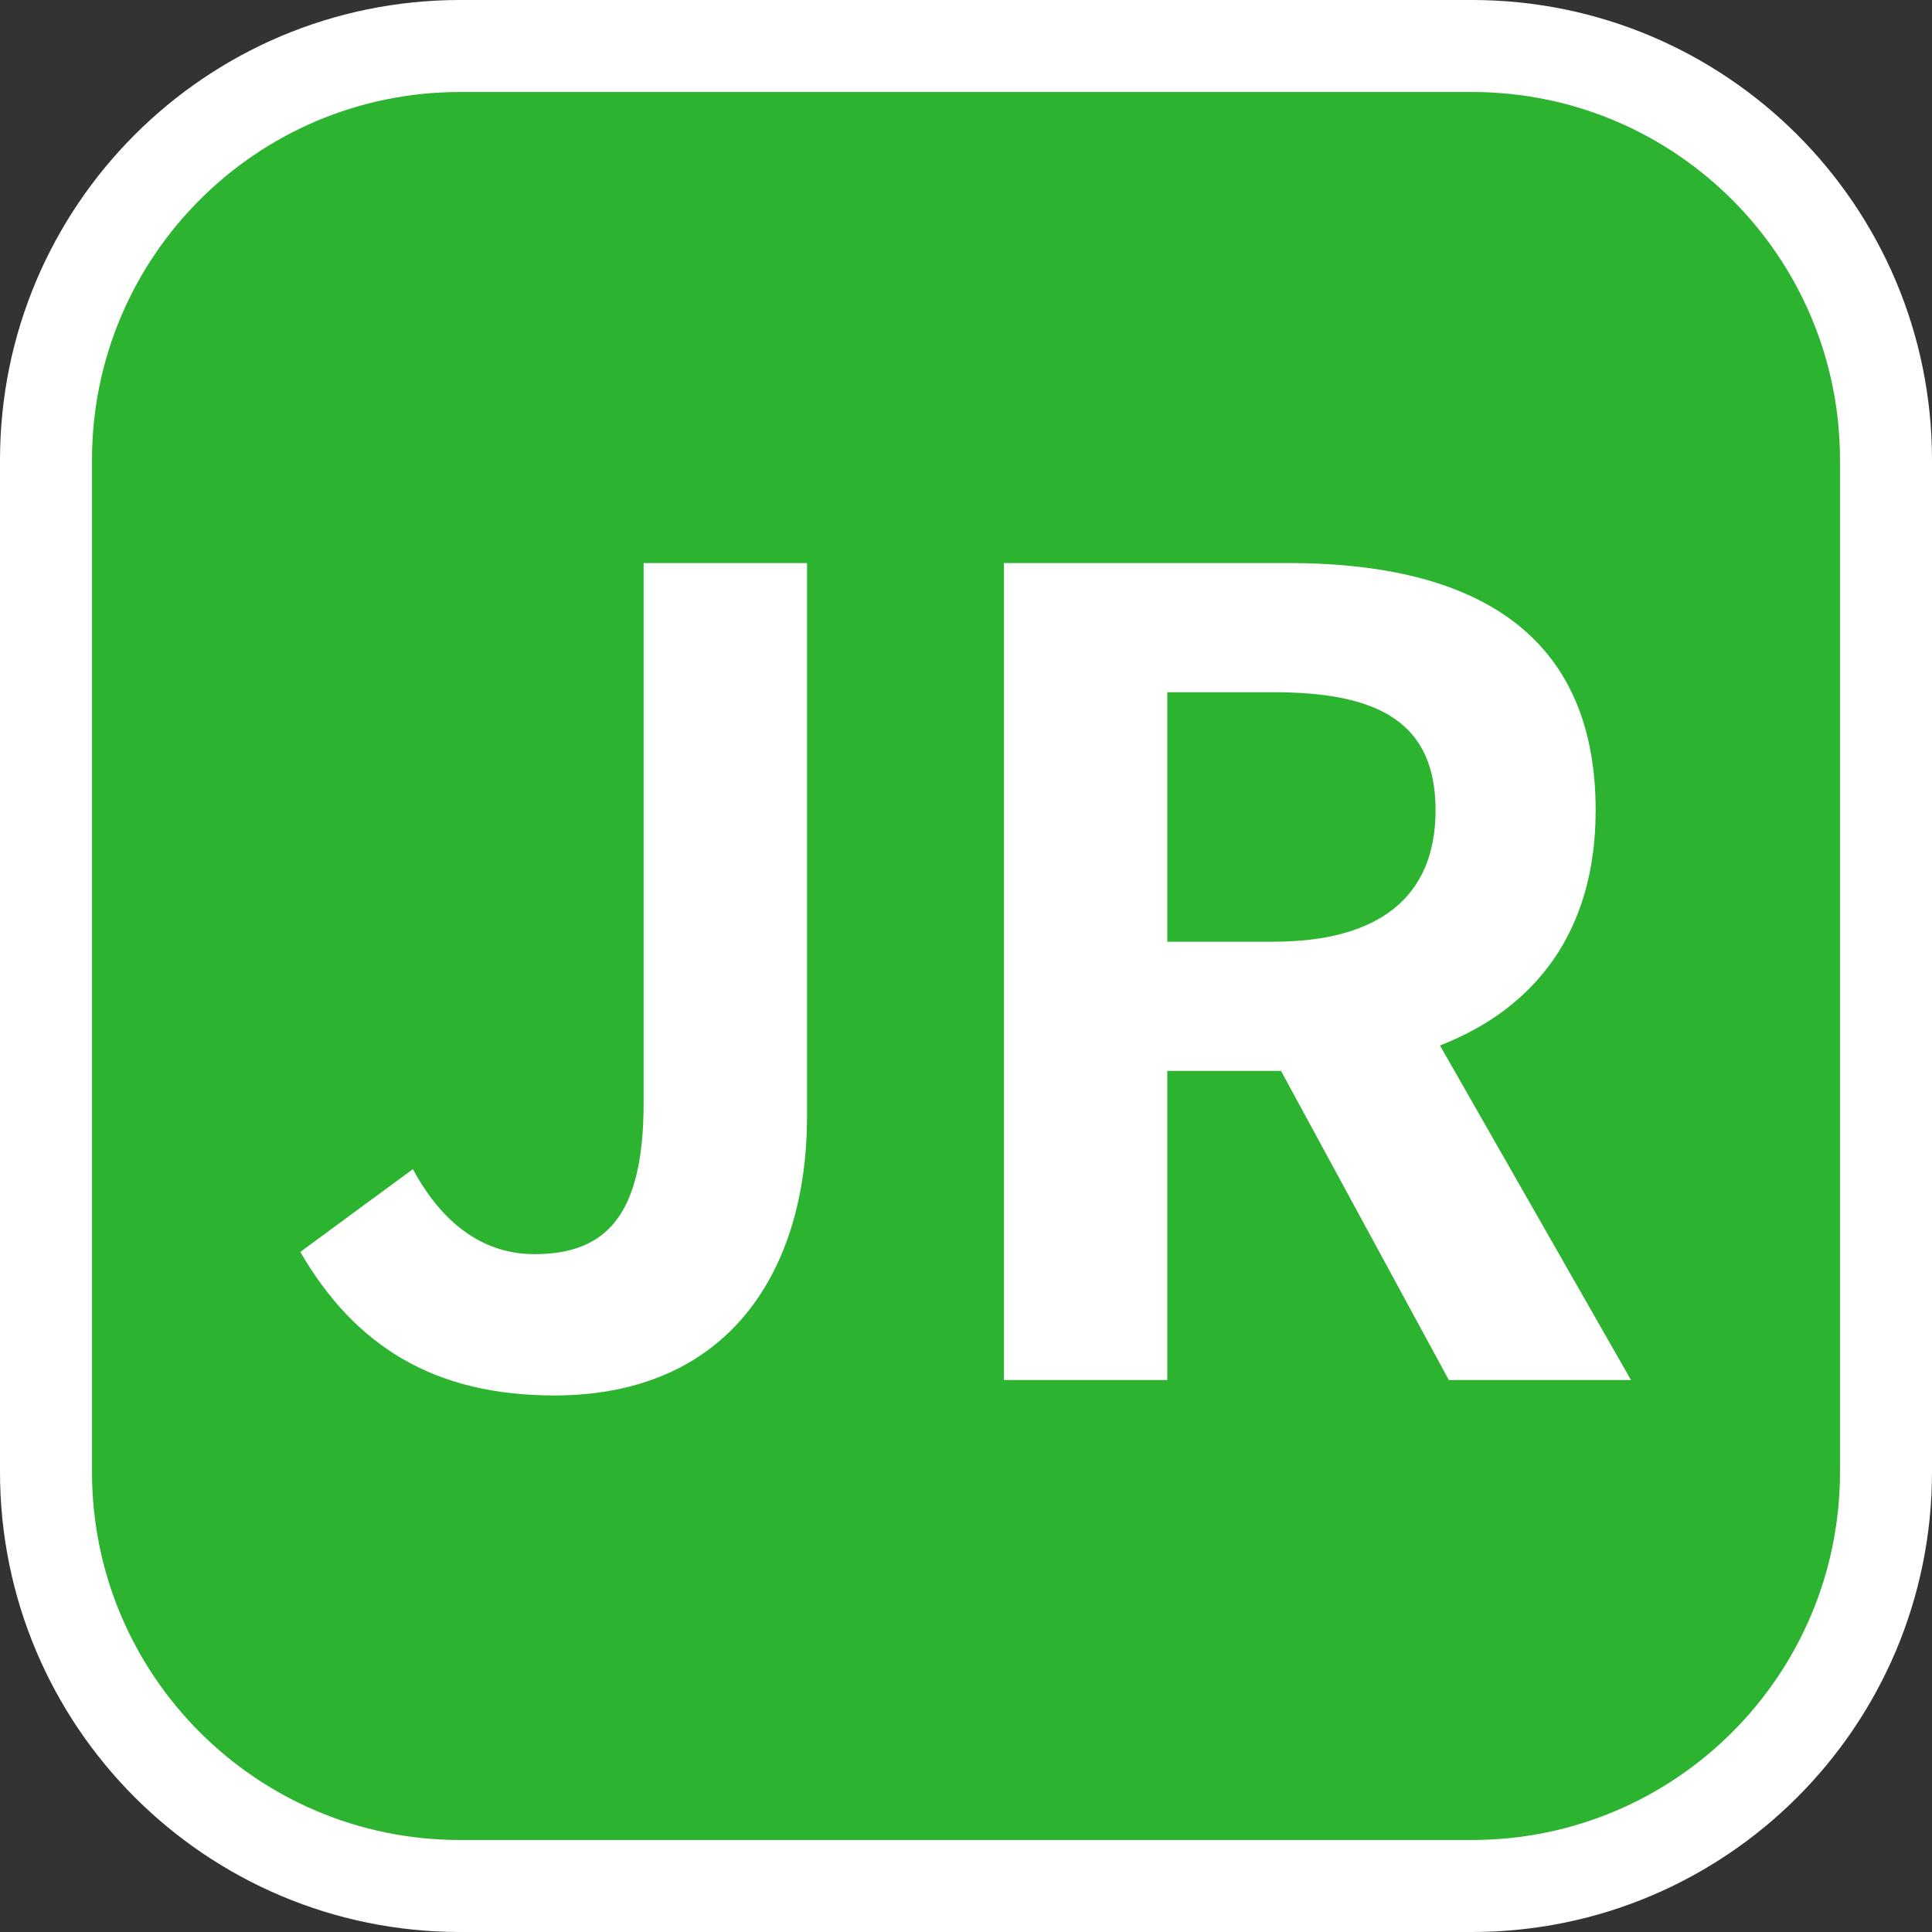 <svg width="21" height="21" viewBox="0 0 21 21" fill="none" xmlns="http://www.w3.org/2000/svg">
<rect x="0" y="0" width="21" height="21" fill="#333333" stroke="none"/>
<path d="M16 1H5C2.791 1 1 2.791 1 5V16C1 18.209 2.791 20 5 20H16C18.209 20 20 18.209 20 16V5C20 2.791 18.209 1 16 1Z" fill="white" stroke="white" stroke-width="2" stroke-linejoin="round"/>
<path d="M16 1H5C2.791 1 1 2.791 1 5V16C1 18.209 2.791 20 5 20H16C18.209 20 20 18.209 20 16V5C20 2.791 18.209 1 16 1Z" fill="#2CB431"/>
<path d="M6.024 15.168C7.932 15.168 8.772 13.8 8.772 12.132V6.12H6.996V11.988C6.996 13.212 6.588 13.632 5.808 13.632C5.304 13.632 4.836 13.356 4.488 12.708L3.264 13.608C3.864 14.64 4.728 15.168 6.024 15.168Z" fill="white"/>
<path d="M12.688 7.524H13.84C14.98 7.524 15.604 7.848 15.604 8.808C15.604 9.756 14.98 10.236 13.84 10.236H12.688V7.524ZM17.728 15L15.652 11.364C16.672 10.968 17.344 10.14 17.344 8.808C17.344 6.768 15.868 6.12 14.008 6.12H10.912V15H12.688V11.64H13.924L15.748 15H17.728Z" fill="white"/>
</svg>
